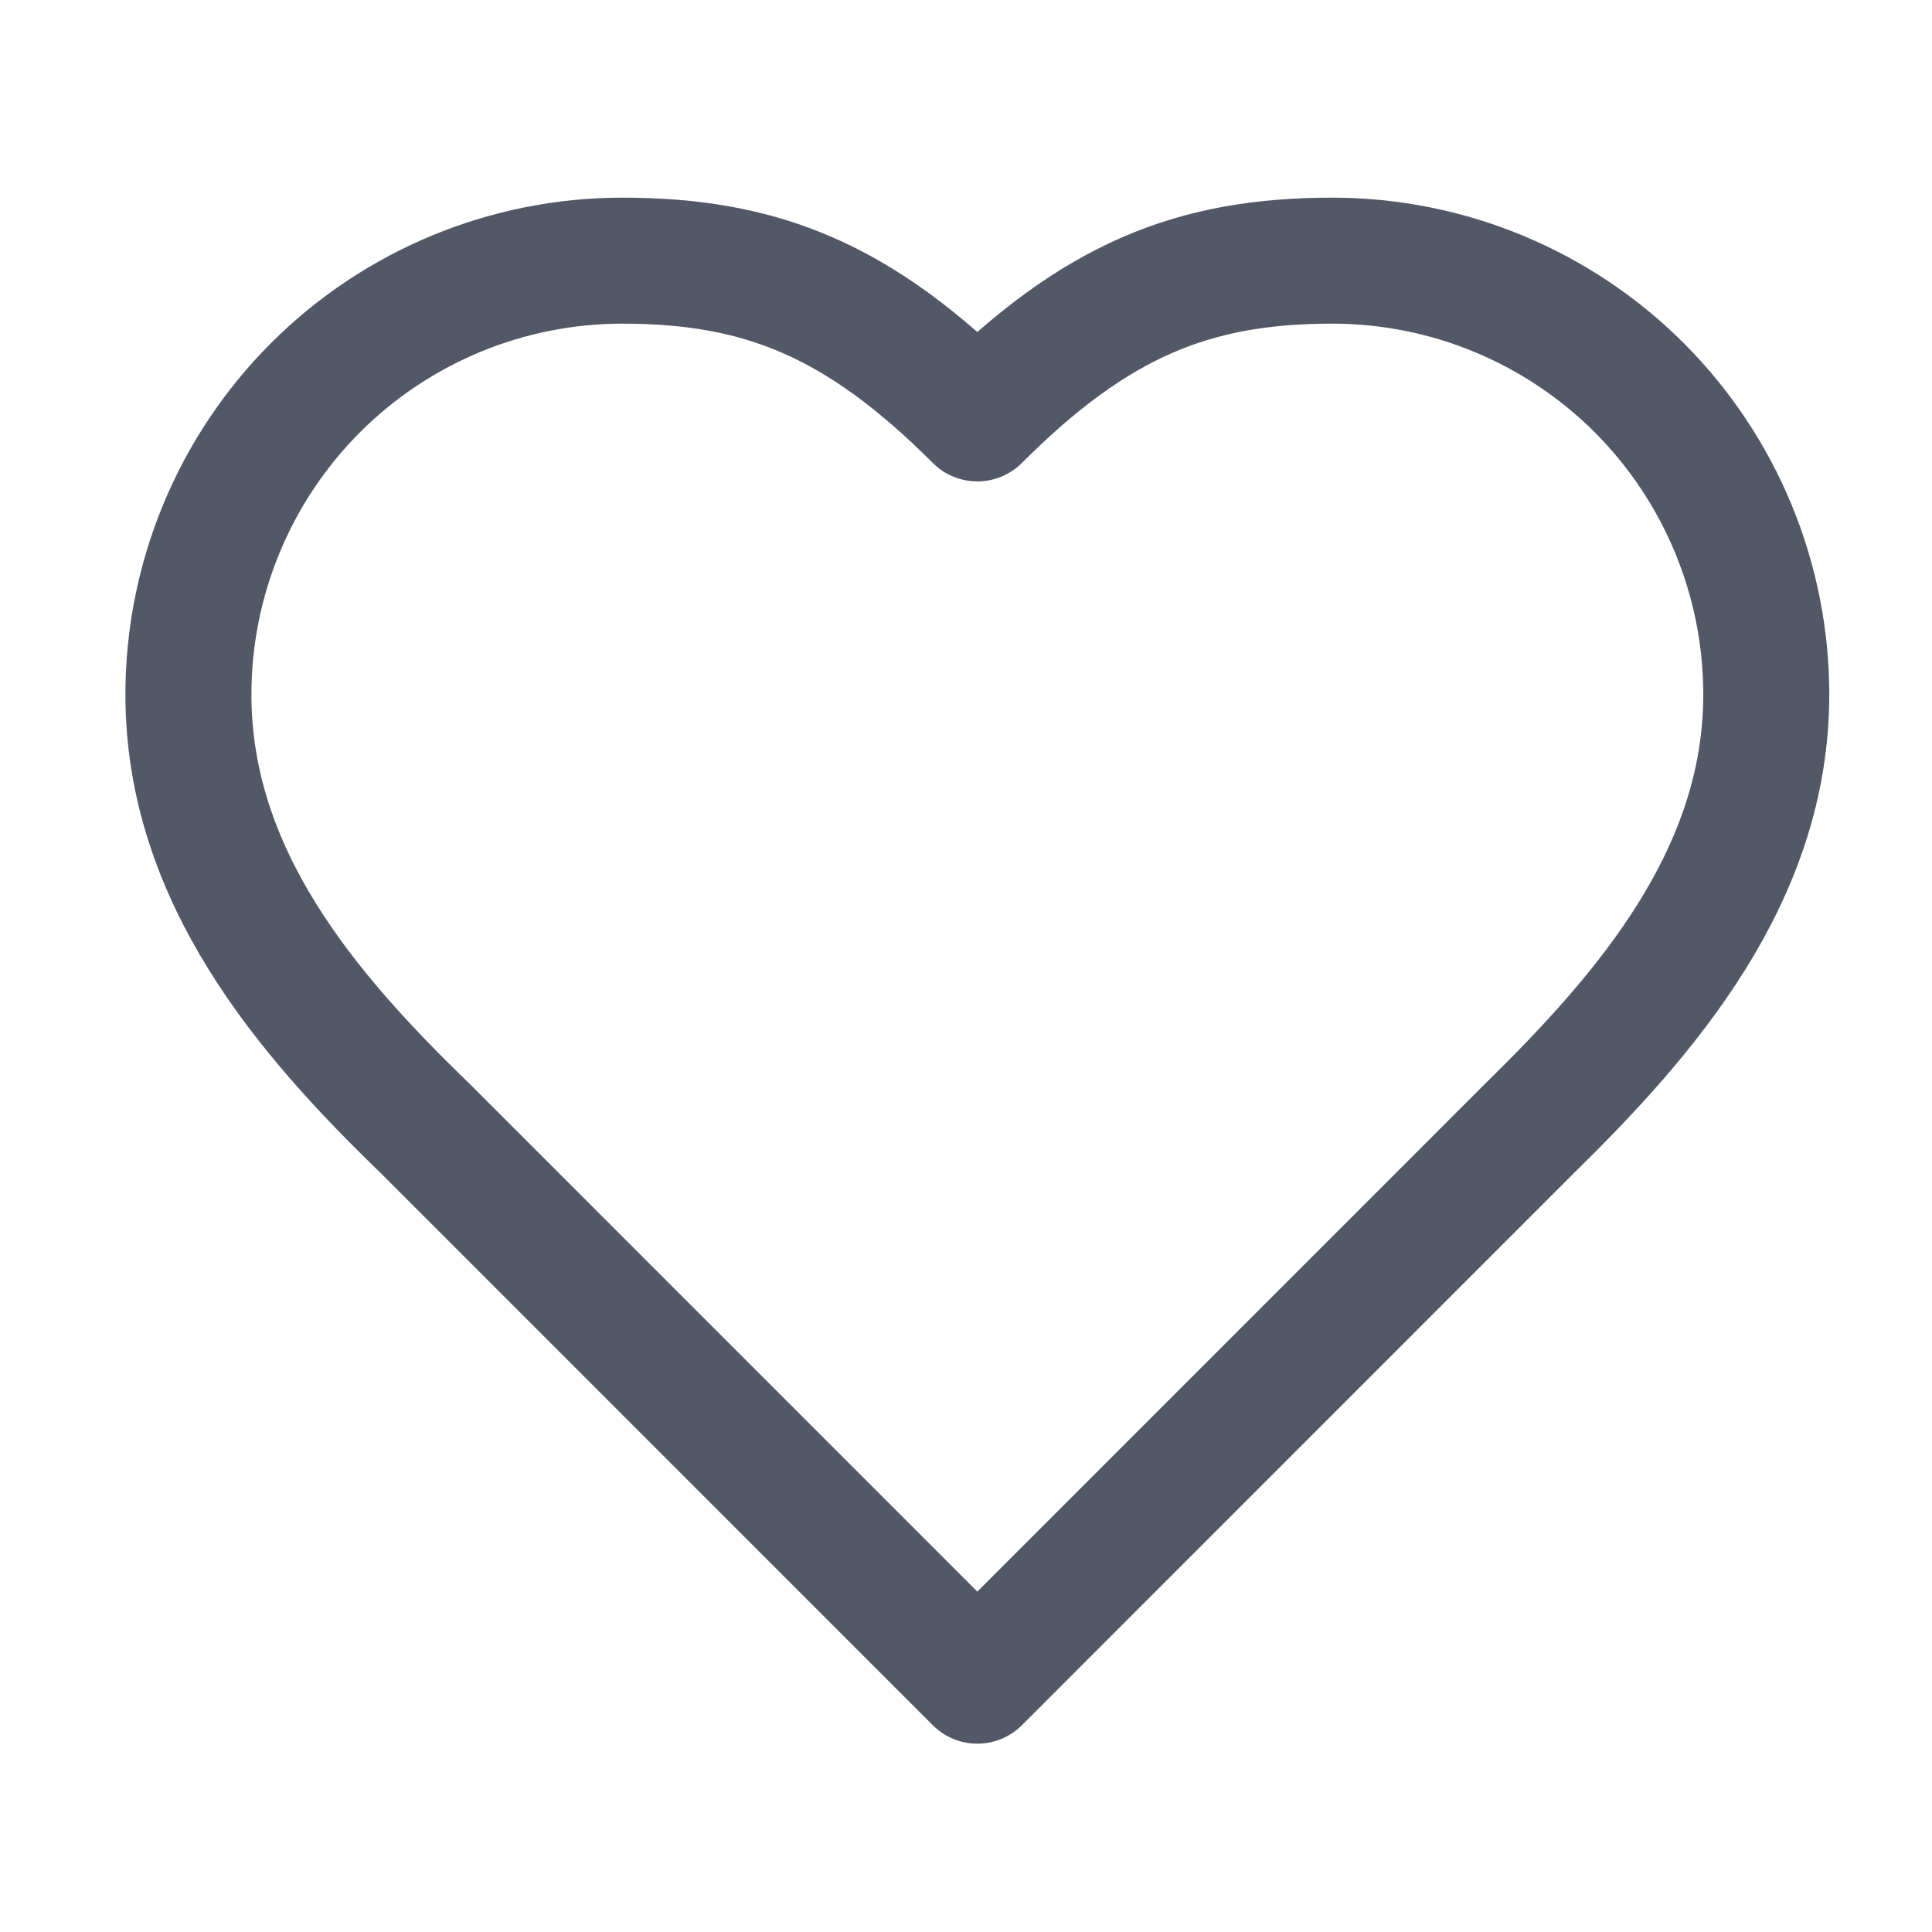 <svg width="23" height="23" viewBox="0 0 23 23" fill="none" xmlns="http://www.w3.org/2000/svg">
<path d="M18.209 13.433C19.608 12.062 21.027 10.419 21.027 8.268C21.027 6.898 20.482 5.584 19.514 4.615C18.545 3.647 17.231 3.103 15.861 3.103C14.208 3.103 13.044 3.572 11.635 4.981C10.226 3.572 9.062 3.103 7.409 3.103C6.039 3.103 4.725 3.647 3.756 4.615C2.788 5.584 2.243 6.898 2.243 8.268C2.243 10.428 3.652 12.072 5.061 13.433L11.635 20.008L18.209 13.433Z" stroke="#525866" stroke-width="1.5" stroke-linecap="round" stroke-linejoin="round"/>
</svg>
